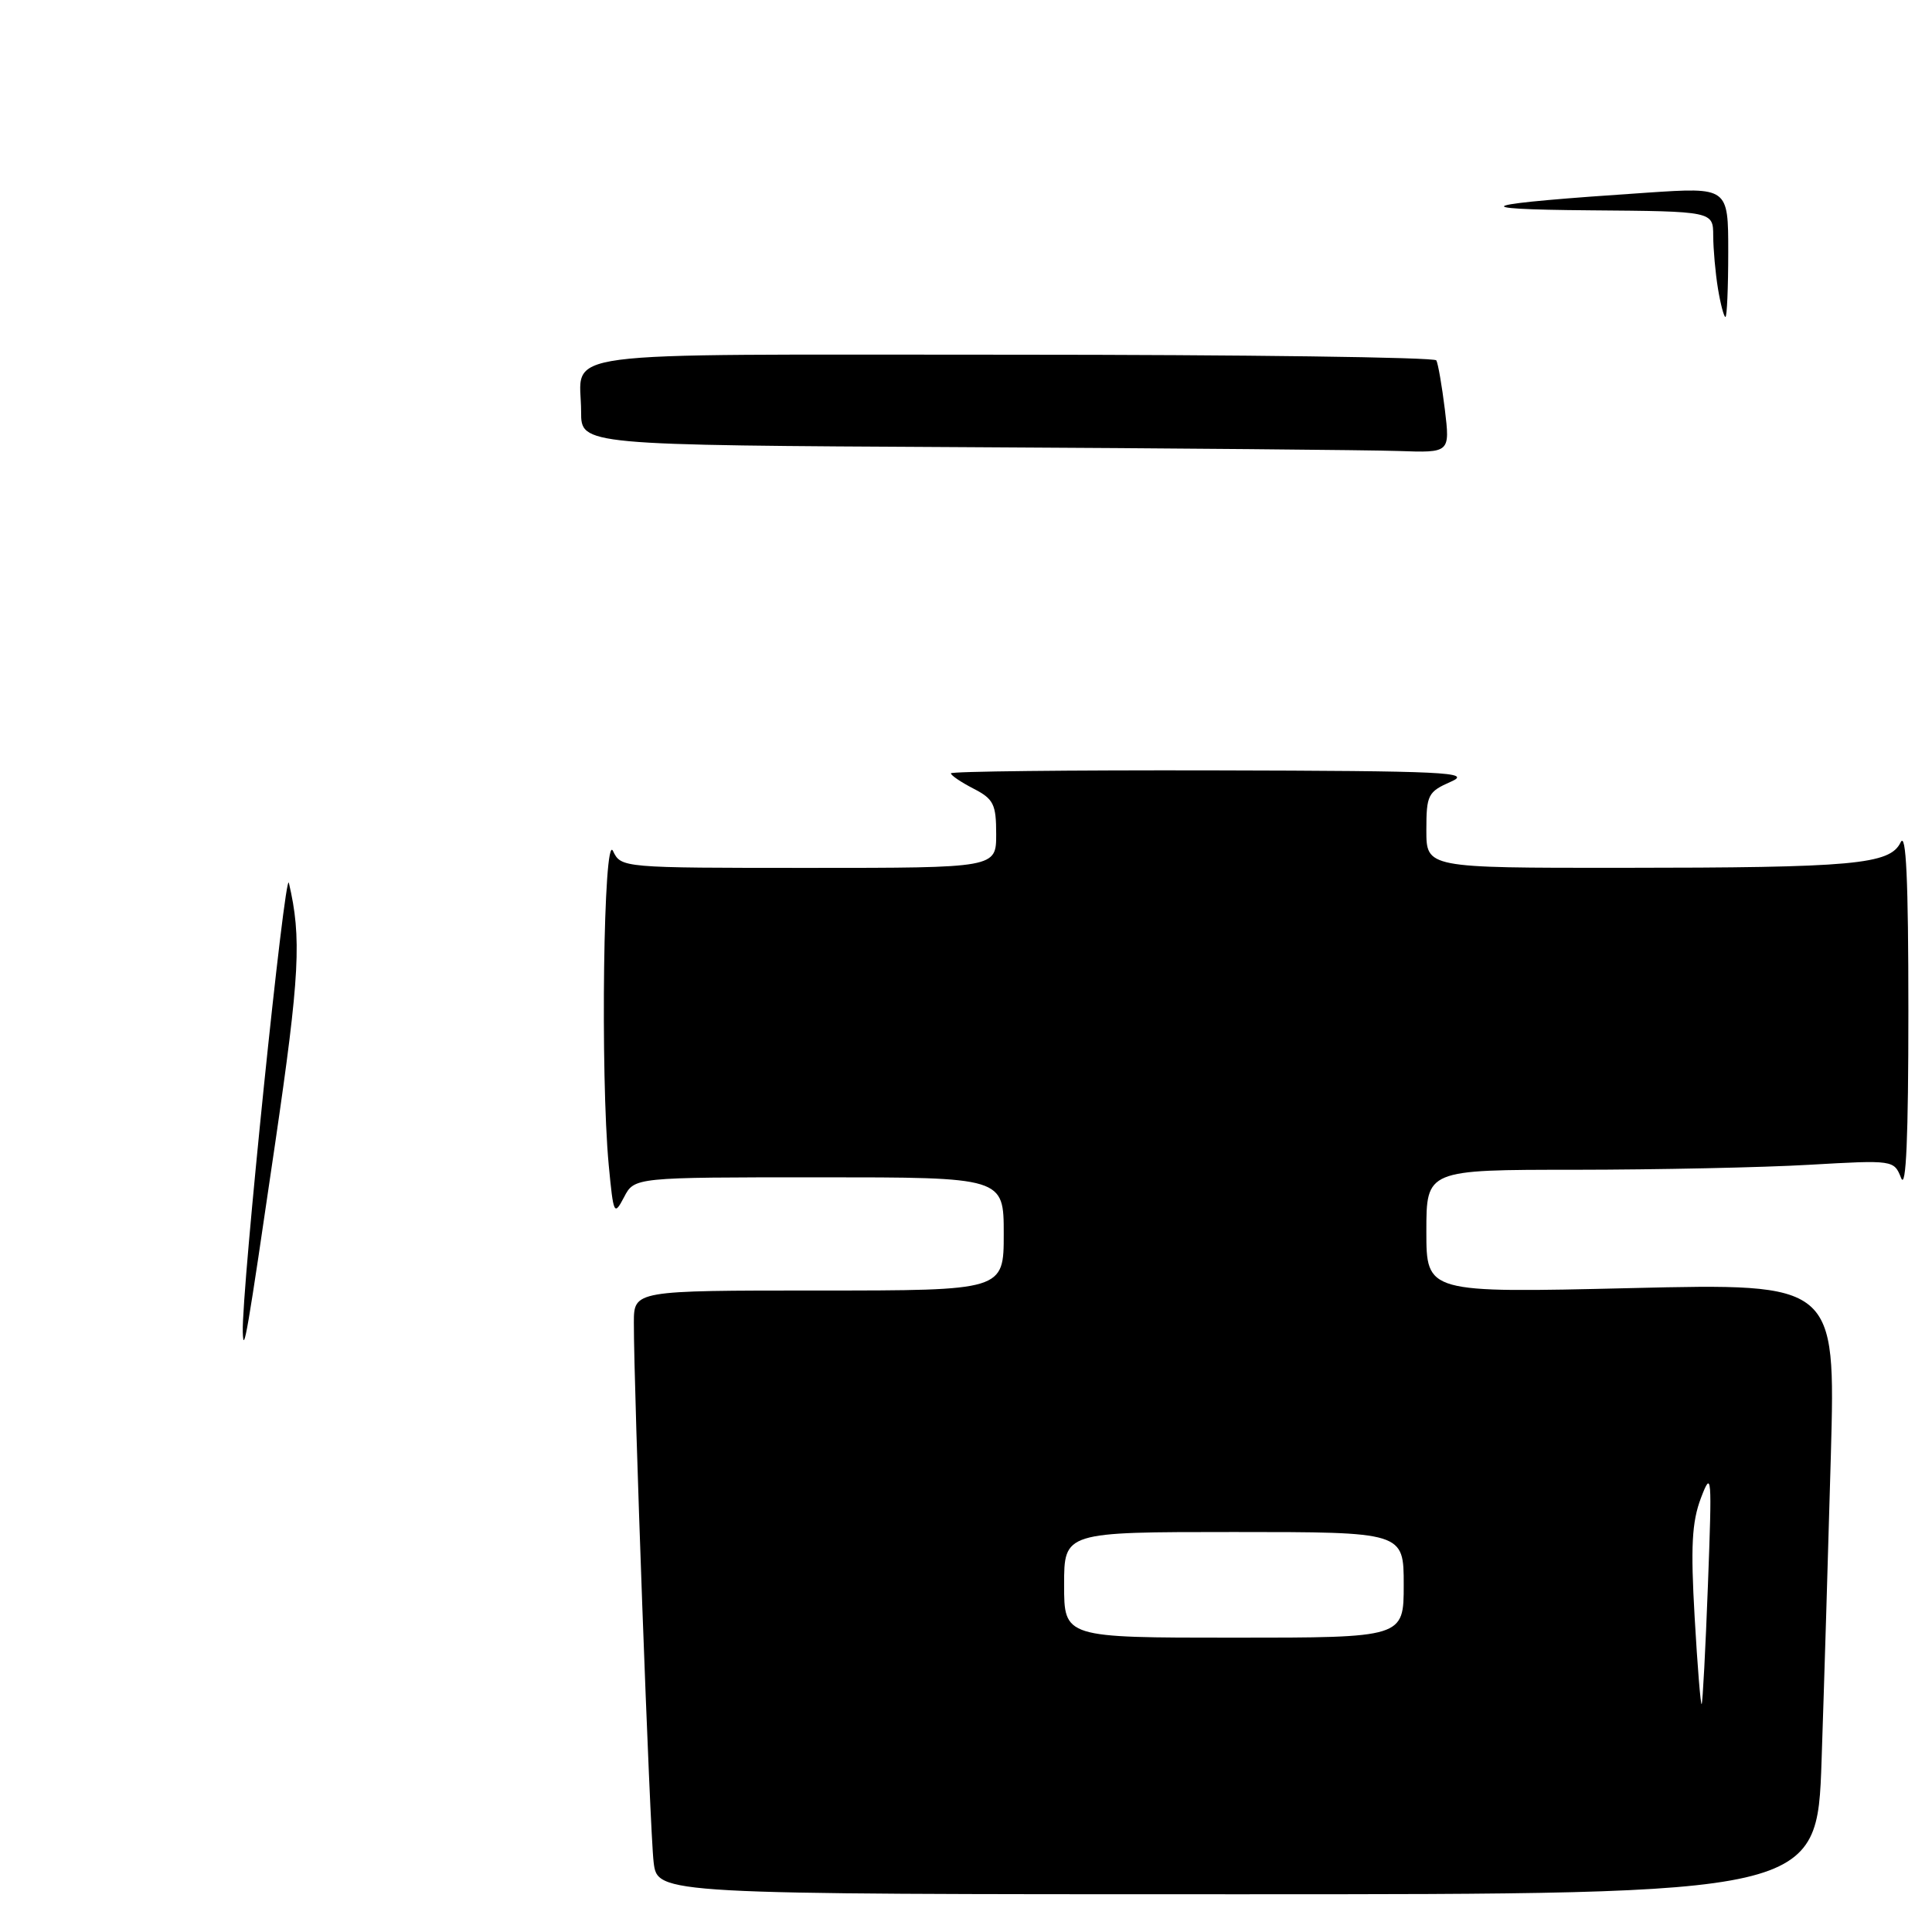 <?xml version="1.0" encoding="UTF-8" standalone="no"?>
<!DOCTYPE svg PUBLIC "-//W3C//DTD SVG 1.1//EN" "http://www.w3.org/Graphics/SVG/1.1/DTD/svg11.dtd" >
<svg xmlns="http://www.w3.org/2000/svg" xmlns:xlink="http://www.w3.org/1999/xlink" version="1.1" viewBox="0 0 256 256">
 <g >
 <path fill="currentColor"
d=" M 241.37 233.25 C 241.70 223.49 242.25 205.27 242.60 192.77 C 243.22 170.04 243.22 170.04 216.11 170.68 C 189.00 171.32 189.00 171.32 189.00 163.16 C 189.00 155.00 189.00 155.00 208.75 155.00 C 219.61 154.99 233.55 154.70 239.73 154.34 C 250.91 153.70 250.96 153.71 251.91 156.10 C 252.57 157.73 252.87 150.66 252.87 134.00 C 252.87 116.51 252.57 110.11 251.84 111.62 C 250.42 114.55 245.70 114.98 214.75 114.99 C 189.00 115.00 189.00 115.00 189.00 110.00 C 189.00 105.32 189.21 104.92 192.25 103.58 C 195.14 102.32 191.69 102.15 160.75 102.08 C 141.64 102.04 126.00 102.21 126.00 102.47 C 126.00 102.74 127.35 103.65 129.00 104.50 C 131.66 105.87 132.00 106.57 132.00 110.53 C 132.00 115.00 132.00 115.00 107.15 115.00 C 82.37 115.00 82.30 114.99 81.22 112.75 C 79.97 110.16 79.54 142.45 80.66 154.38 C 81.29 160.97 81.37 161.14 82.69 158.63 C 84.06 156.00 84.06 156.00 108.53 156.00 C 133.00 156.00 133.00 156.00 133.00 163.50 C 133.00 171.00 133.00 171.00 108.50 171.00 C 84.00 171.00 84.00 171.00 83.99 175.25 C 83.97 184.01 86.11 242.67 86.61 246.75 C 87.12 251.00 87.12 251.00 163.95 251.00 C 240.77 251.00 240.77 251.00 241.37 233.25 Z  M 32.17 176.50 C 31.99 171.12 37.78 114.83 38.28 117.00 C 39.98 124.25 39.72 129.22 36.46 151.50 C 32.74 176.95 32.27 179.70 32.17 176.50 Z  M 127.75 59.25 C 77.00 58.98 77.00 58.98 77.00 54.57 C 77.00 46.28 71.56 47.00 134.05 47.00 C 164.76 47.00 190.08 47.34 190.32 47.75 C 190.55 48.16 191.06 51.09 191.45 54.25 C 192.14 60.00 192.14 60.00 185.32 59.76 C 181.57 59.63 155.66 59.40 127.75 59.25 Z  M 227.64 38.25 C 227.30 36.19 227.02 33.04 227.01 31.25 C 227.00 28.00 227.00 28.00 210.75 27.87 C 193.41 27.73 195.62 27.04 218.25 25.53 C 229.00 24.81 229.00 24.81 229.00 33.40 C 229.00 38.13 228.83 42.00 228.63 42.00 C 228.43 42.00 227.98 40.31 227.64 38.25 Z  M 224.55 214.30 C 224.01 204.92 224.18 201.68 225.38 198.50 C 226.81 194.74 226.86 195.41 226.31 210.00 C 225.99 218.53 225.61 225.64 225.48 225.80 C 225.34 225.97 224.92 220.79 224.55 214.30 Z  M 141.00 210.00 C 141.00 203.00 141.00 203.00 163.50 203.00 C 186.00 203.00 186.00 203.00 186.00 210.00 C 186.00 217.00 186.00 217.00 163.50 217.00 C 141.00 217.00 141.00 217.00 141.00 210.00 Z "/>
</g>
</svg>